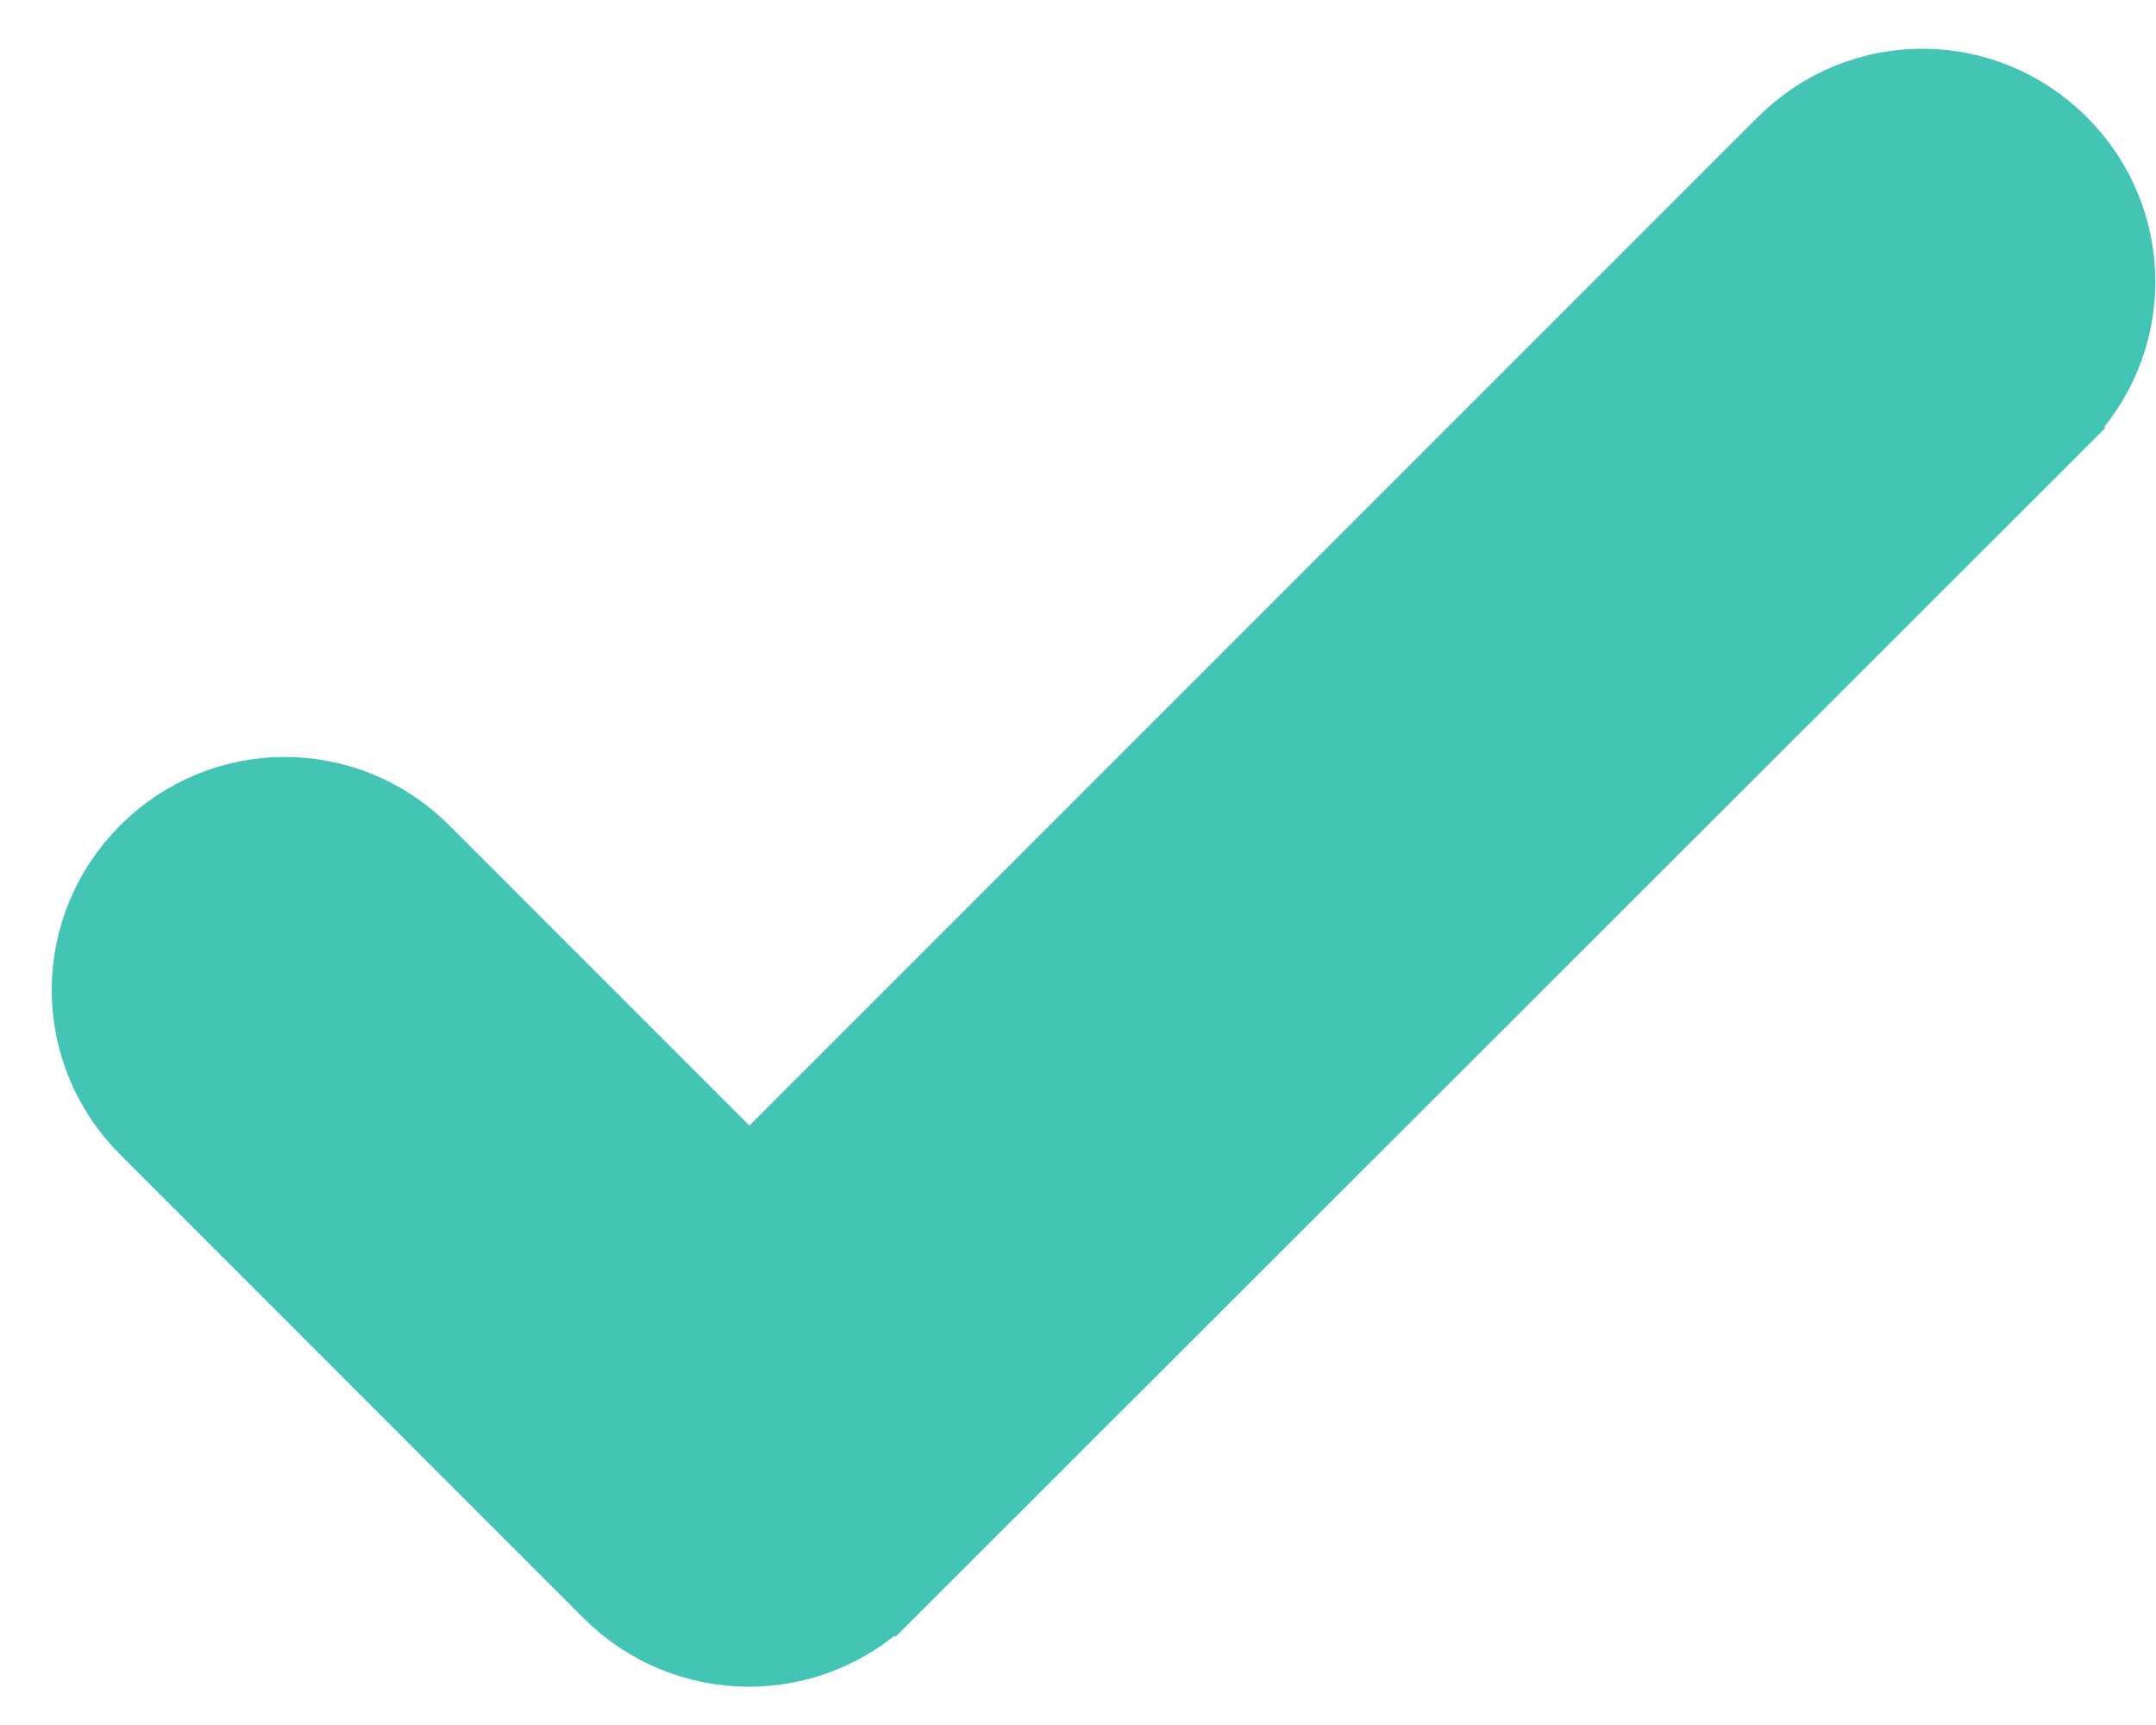 <svg width="35" height="28" viewBox="0 0 35 28" fill="none" xmlns="http://www.w3.org/2000/svg">
<path d="M33.171 6.539L33.171 6.538C34.262 5.447 34.262 3.7 33.171 2.609C32.08 1.518 30.333 1.518 29.242 2.609L12.166 19.685L6.587 14.105C5.496 13.014 3.749 13.014 2.658 14.105C1.567 15.196 1.567 16.943 2.658 18.034L10.184 25.561C11.275 26.651 13.039 26.652 14.13 25.561C14.131 25.561 14.131 25.561 14.131 25.561L33.171 6.539Z" fill="#44C4B4" stroke="#44C4B4" stroke-width="2"/>
</svg>

